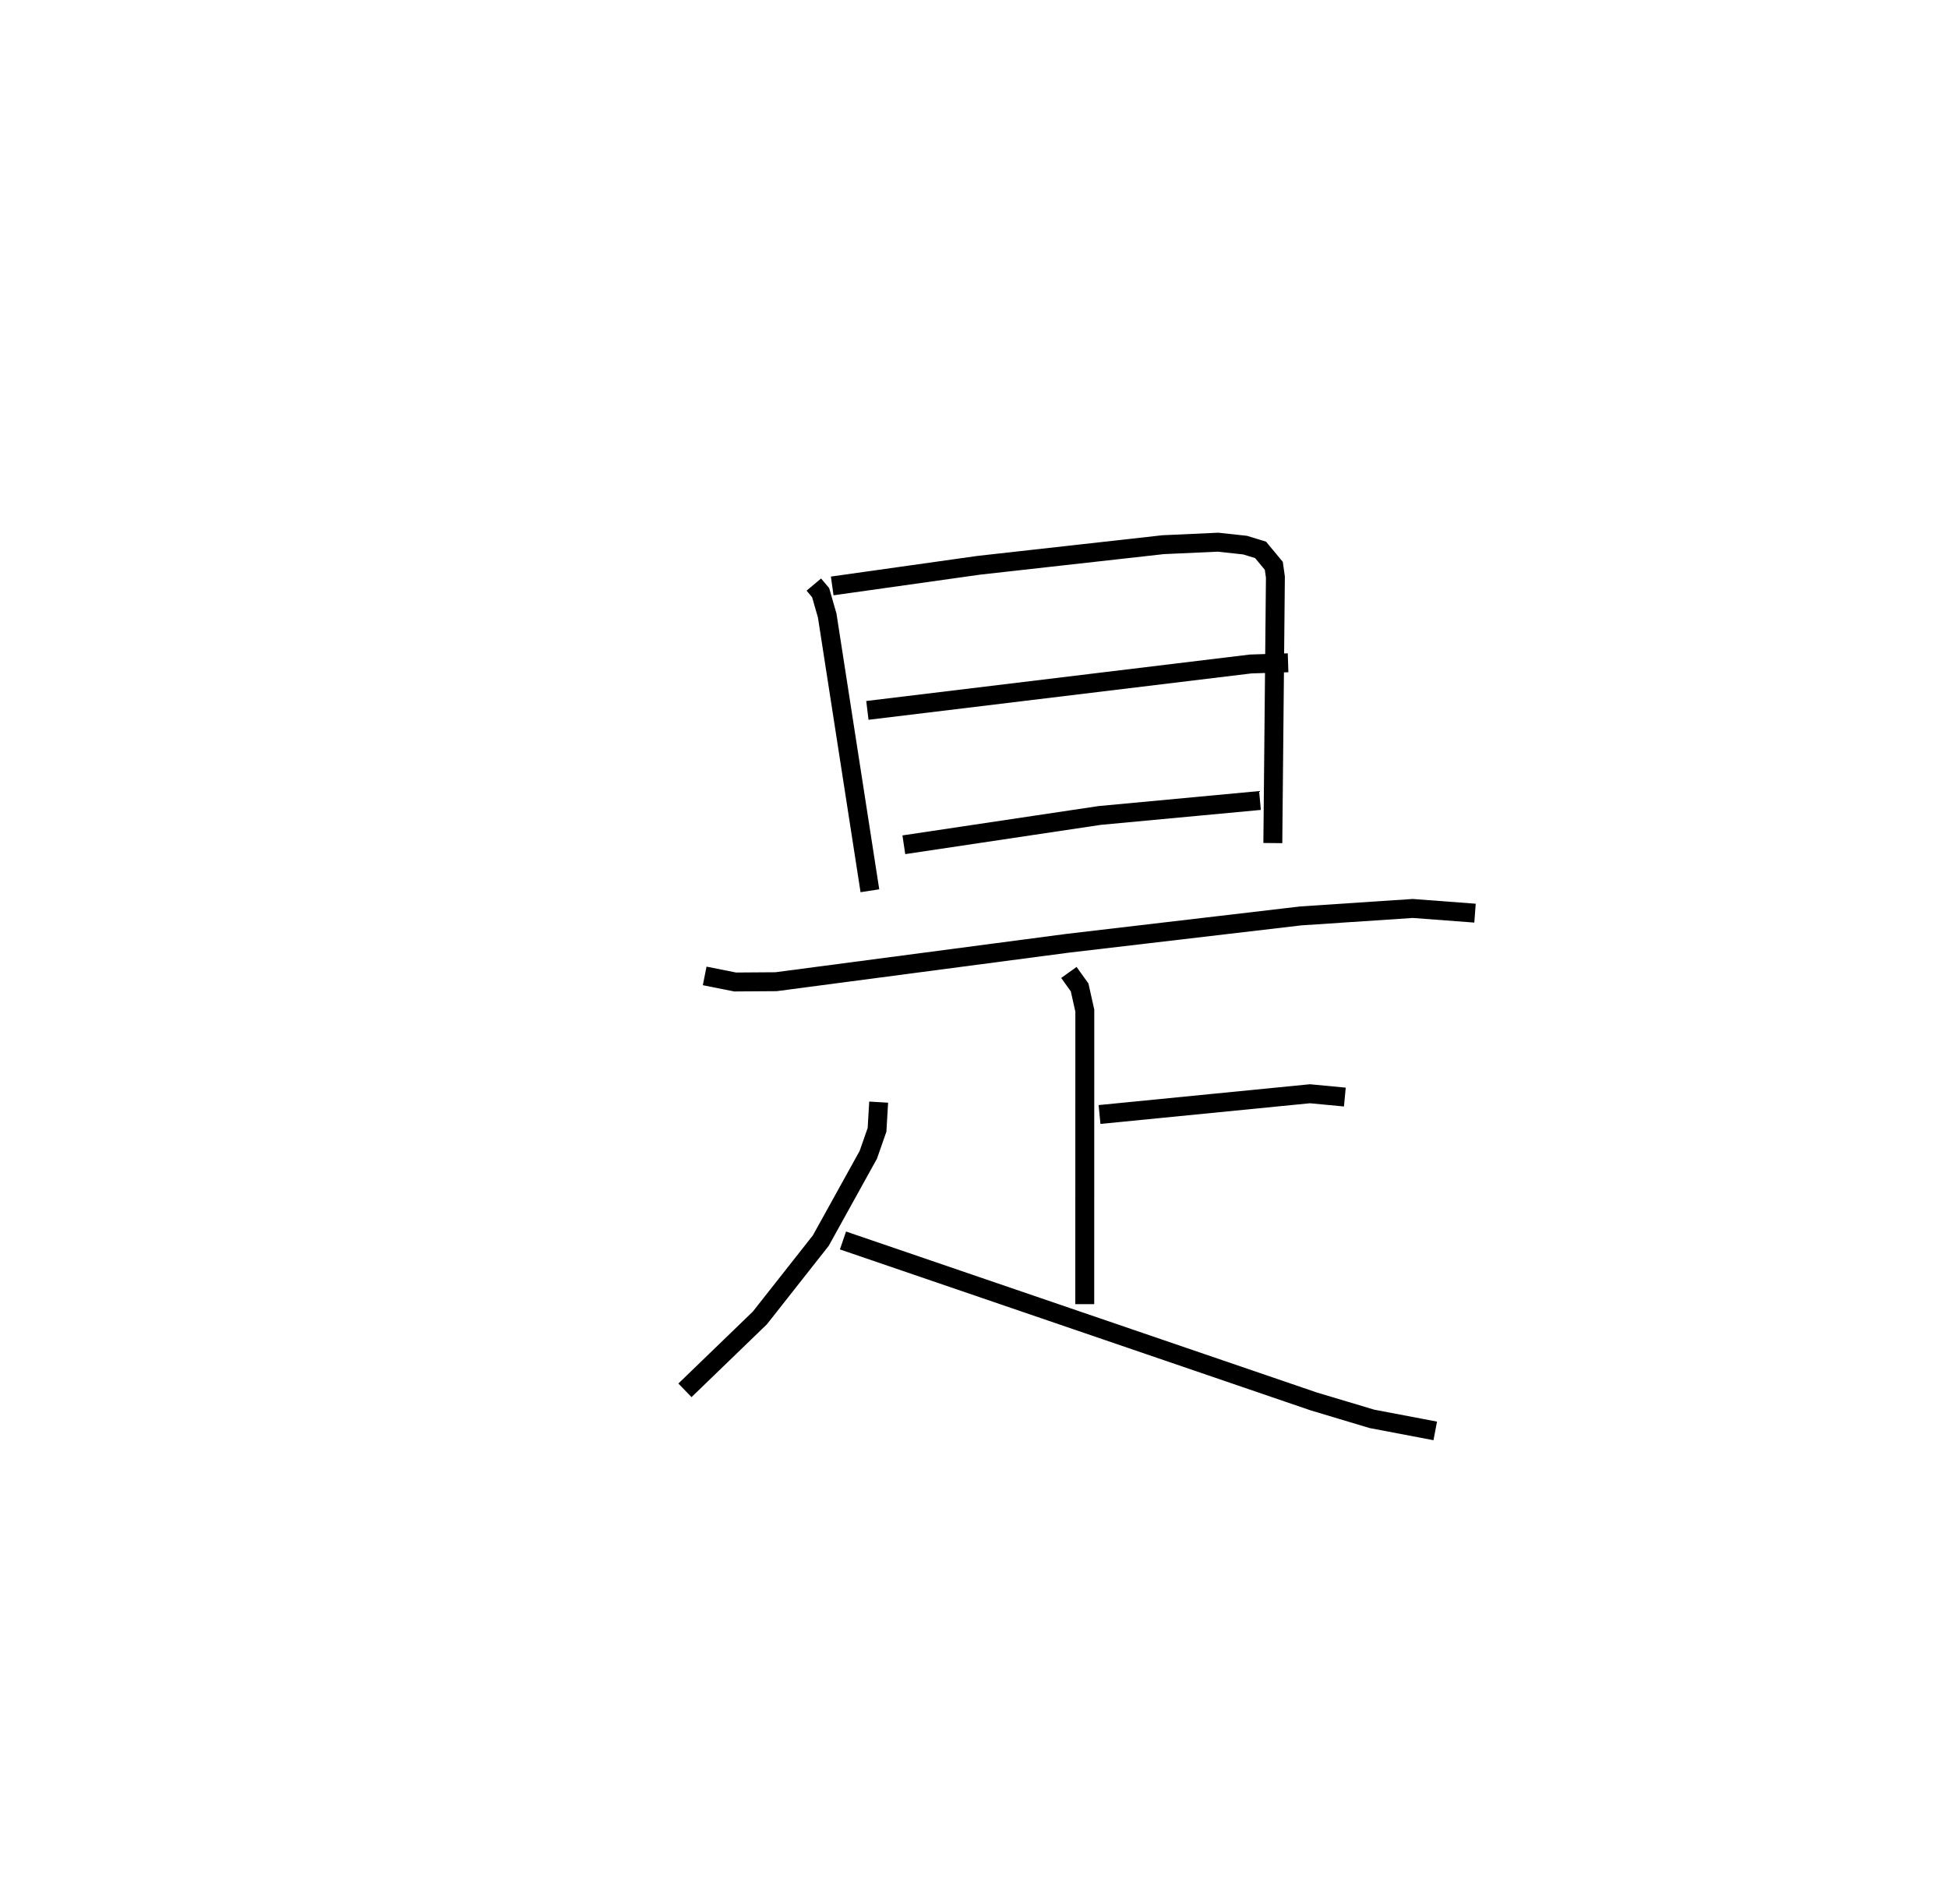 <?xml version="1.0" encoding="utf-8" ?>
<svg baseProfile="full" height="100.627" version="1.1" width="102.976" xmlns="http://www.w3.org/2000/svg" xmlns:ev="http://www.w3.org/2001/xml-events" xmlns:xlink="http://www.w3.org/1999/xlink"><defs /><rect fill="white" height="100.627" width="102.976" x="0" y="0" /><path d="M25,25 m0.0,0.0 m18.021,5.895 l0.36,0.428 0.347,1.209 l2.257,14.545 m-1.992,-16.11 l7.745,-1.091 9.748,-1.089 l2.901,-0.132 1.43,0.155 l0.819,0.251 0.701,0.844 l0.084,0.597 -0.136,14.055 m-21.433,-7.012 l20.261,-2.453 1.978,-0.063 m-20.312,9.618 l10.355,-1.549 8.472,-0.791 m-29.355,9.271 l1.611,0.321 2.163,-0.015 l15.421,-2.032 12.307,-1.444 l5.927,-0.395 3.293,0.248 m-21.469,3.134 l0.567,0.791 0.275,1.228 l-0.003,15.511 m0.781,-10.022 l11.122,-1.097 1.846,0.175 m-24.644,0.268 l-0.086,1.464 -0.462,1.32 l-2.51,4.533 -3.222,4.089 l-3.96,3.825 m8.354,-7.92 l24.885,8.507 3.075,0.921 l3.349,0.637 " fill="none" stroke="black" stroke-width="1" /></svg>